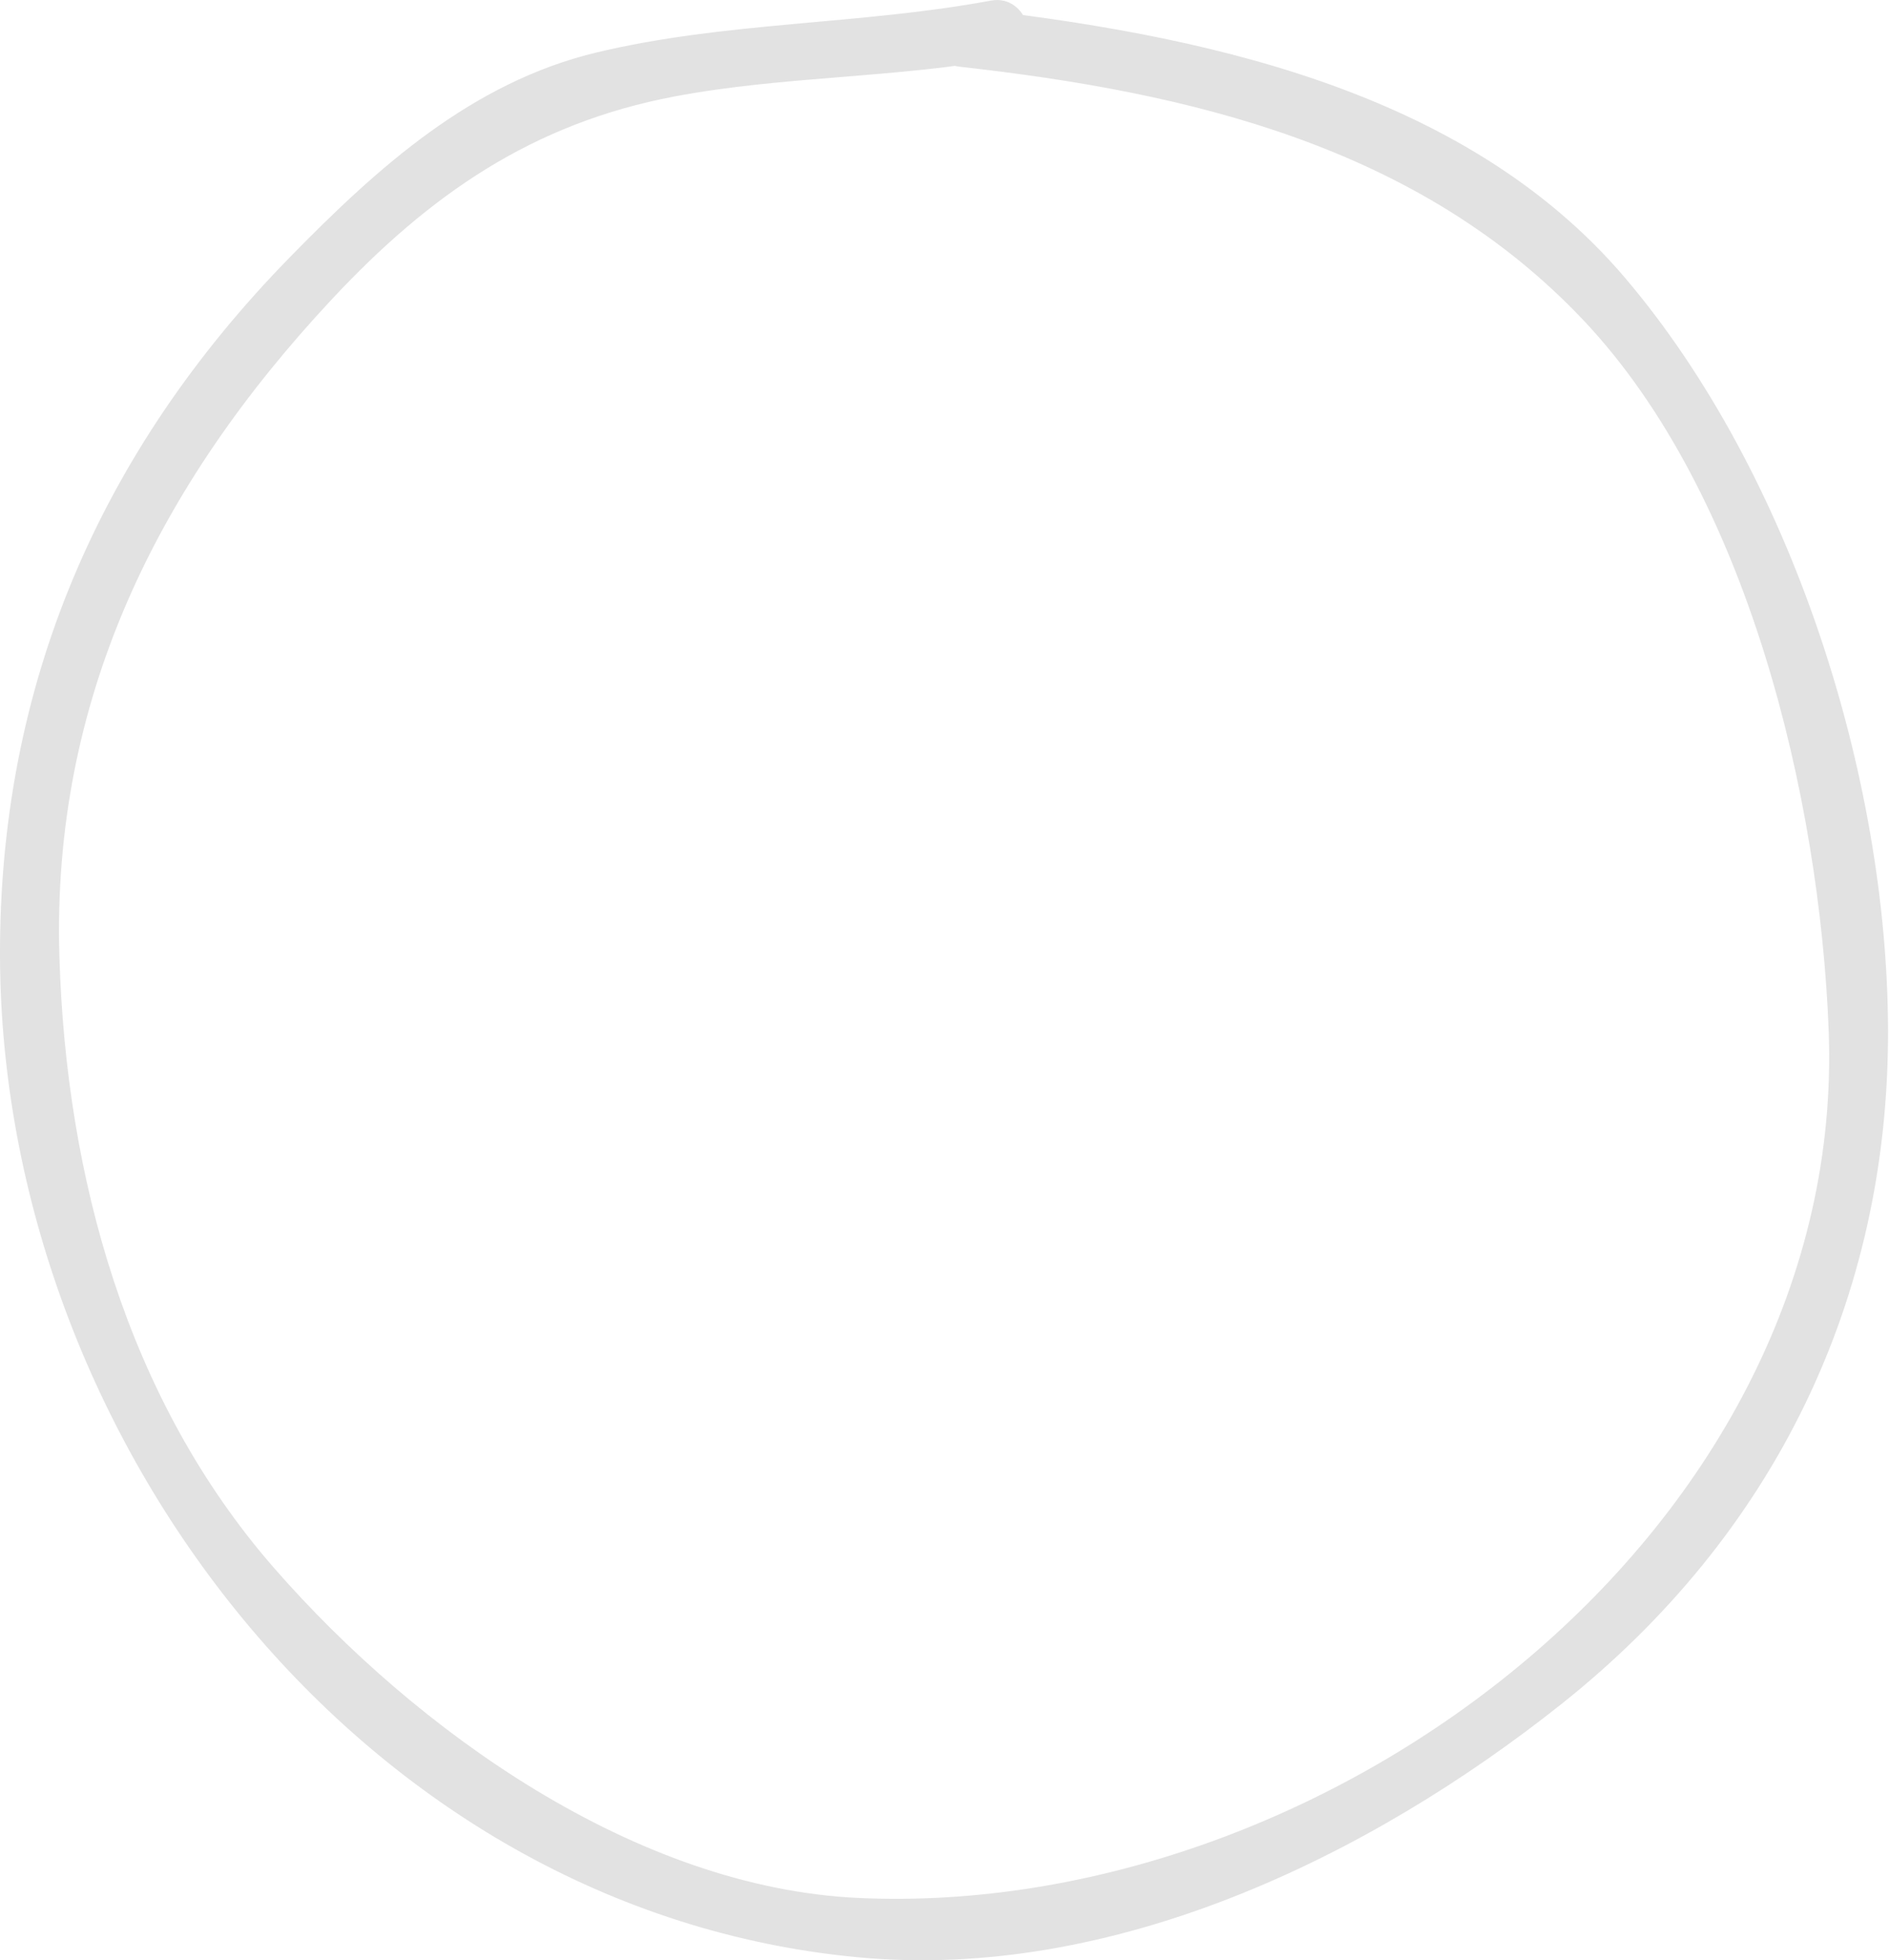 <svg xmlns="http://www.w3.org/2000/svg" width="53" height="55" viewBox="0 0 53 55" fill="none">
<path d="M26.925 1.872C33.383 2.592 39.82 4.102 44.437 8.996C49.045 13.882 51.053 22.387 51.307 28.896C51.851 42.862 37.316 53.861 24.087 53.252C17.831 52.965 11.681 48.561 7.697 44.003C3.562 39.272 1.854 33.015 1.667 26.852C1.446 19.602 4.447 13.603 9.309 8.399C12.052 5.462 14.946 3.457 18.928 2.706C21.999 2.126 25.161 2.197 28.242 1.623C29.298 1.427 28.849 -0.179 27.8 0.017C24.133 0.7 20.374 0.602 16.739 1.472C13.229 2.313 10.582 4.713 8.13 7.22C2.802 12.67 -0.03 19.226 0 26.852C0.054 40.325 10.15 53.616 24.087 54.918C31.211 55.584 38.404 52.114 43.826 47.798C49.771 43.066 52.994 36.473 52.973 28.896C52.953 21.746 50.259 13.301 45.614 7.819C41.069 2.452 33.548 0.944 26.925 0.206C25.858 0.087 25.869 1.755 26.925 1.872Z" fill="#E2E2E2"/>
</svg>